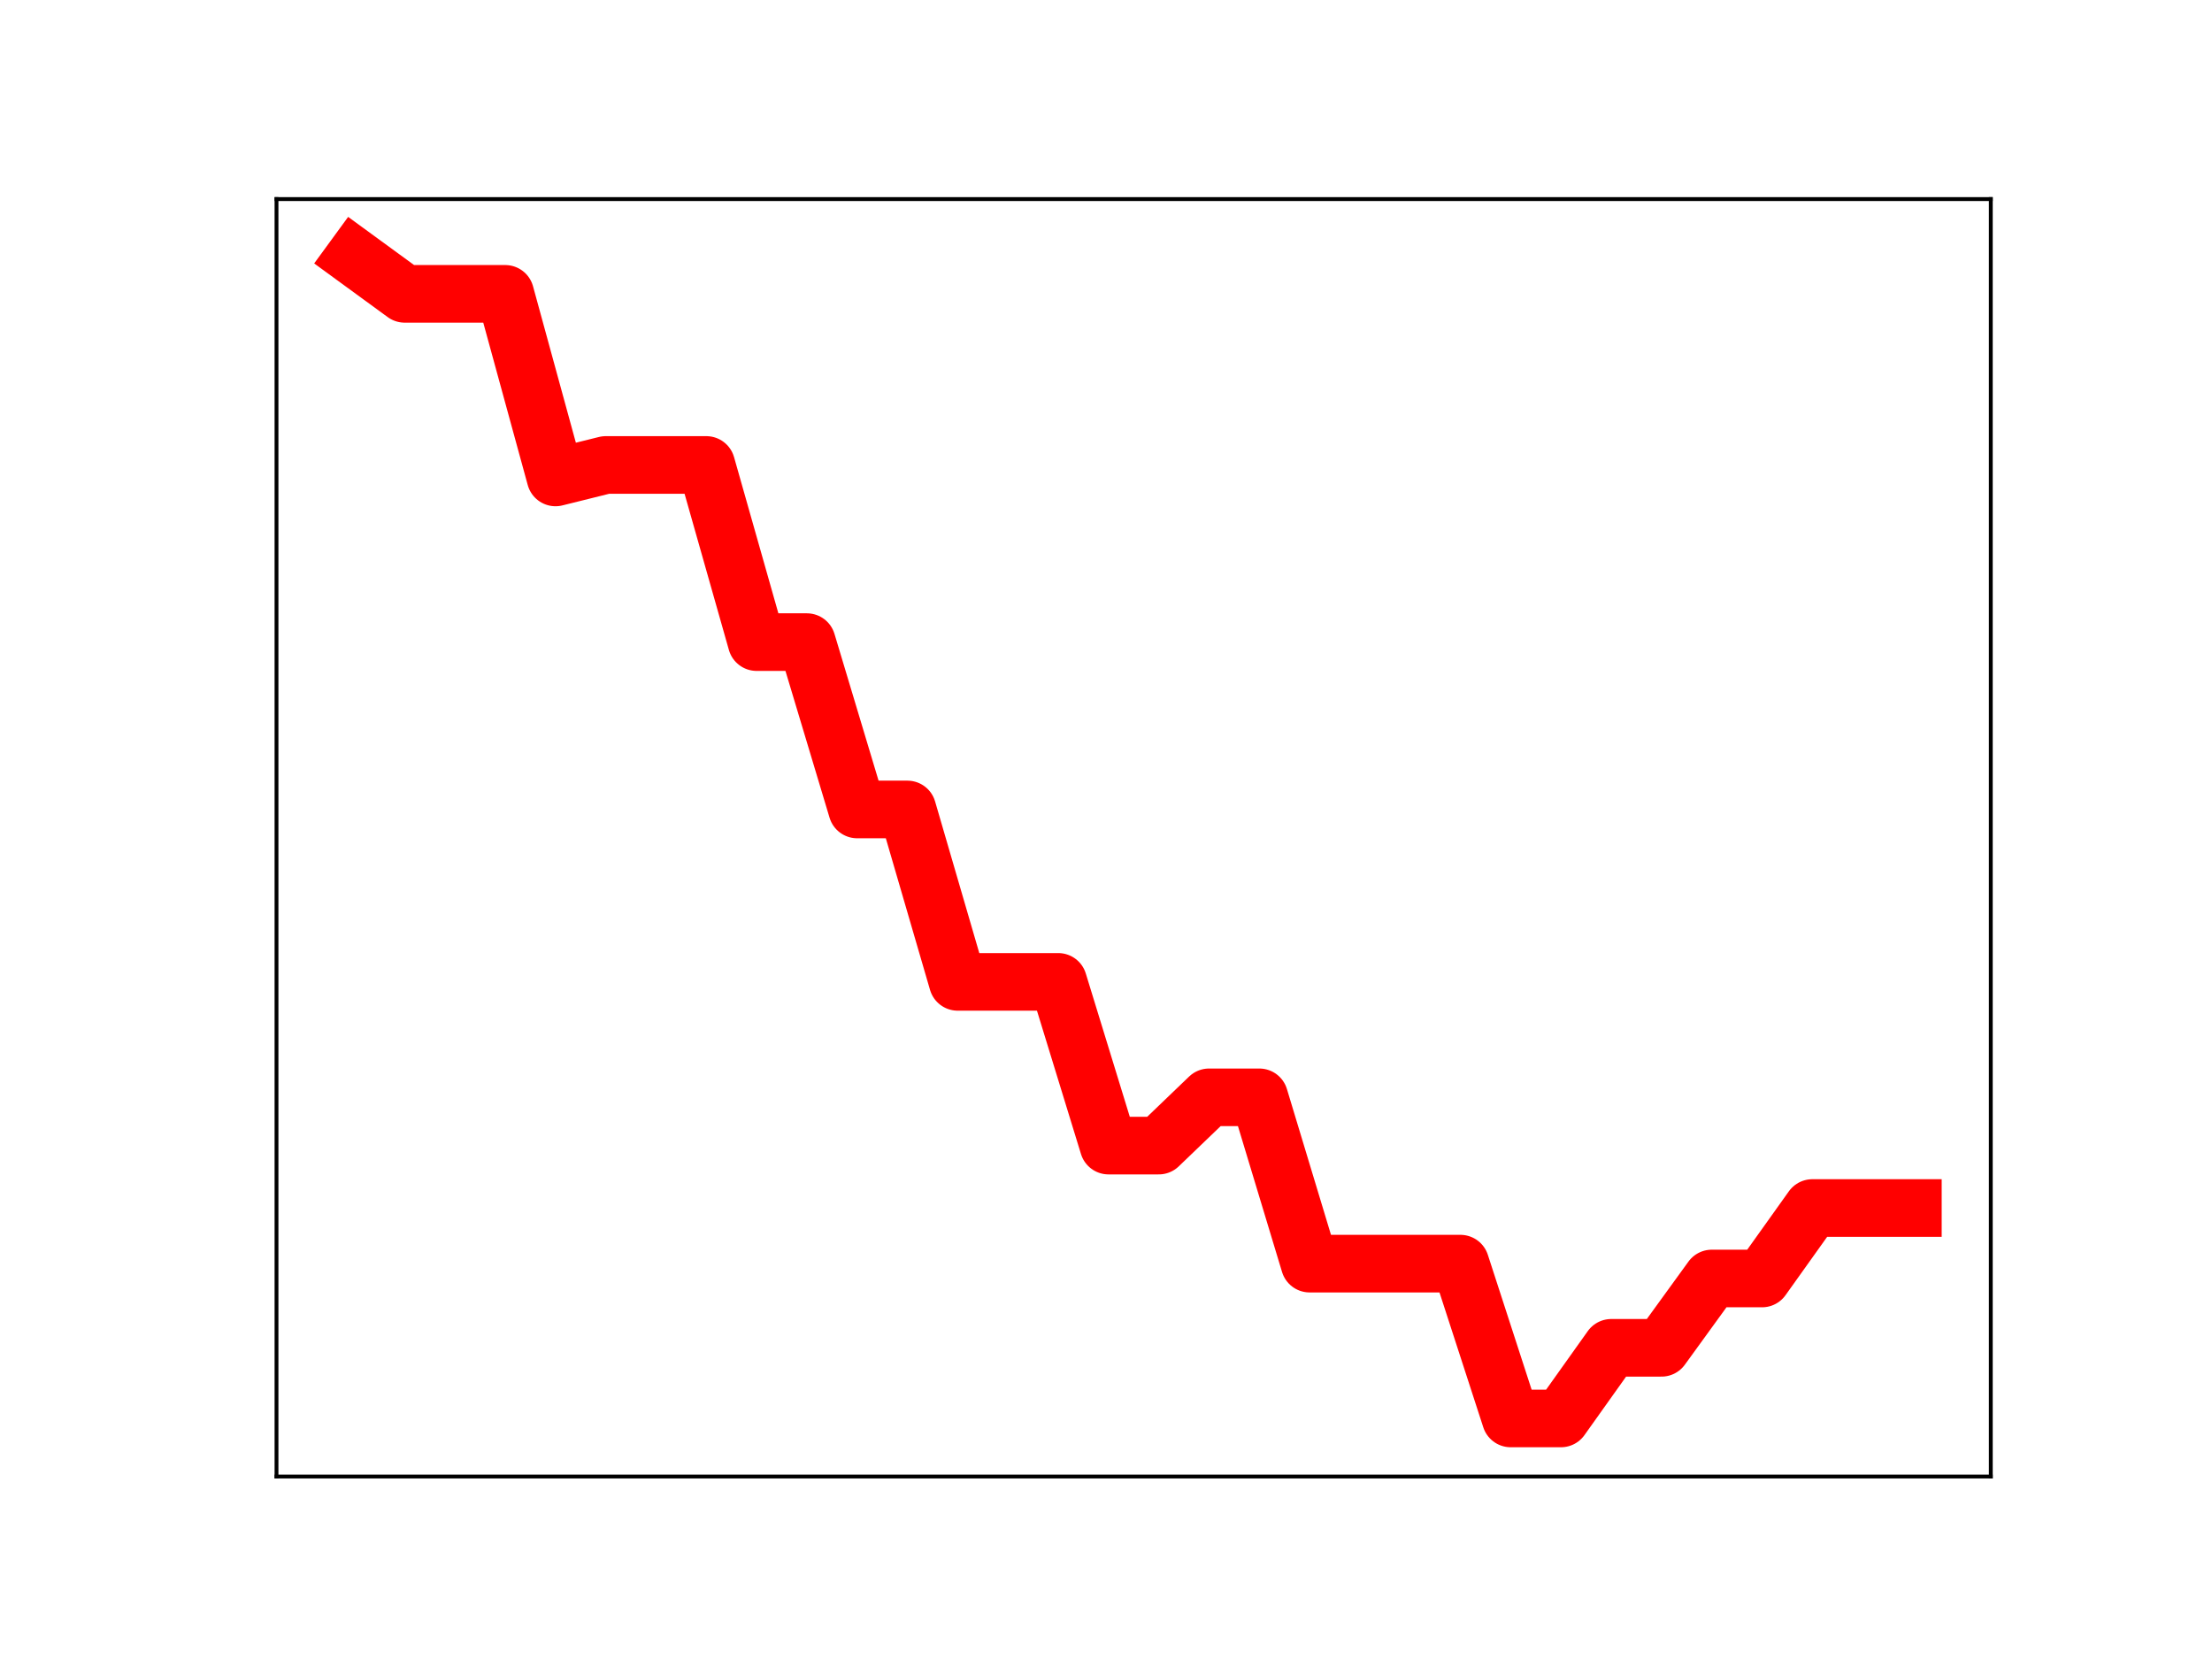 <?xml version="1.0" encoding="utf-8" standalone="no"?>
<!DOCTYPE svg PUBLIC "-//W3C//DTD SVG 1.1//EN"
  "http://www.w3.org/Graphics/SVG/1.1/DTD/svg11.dtd">
<!-- Created with matplotlib (https://matplotlib.org/) -->
<svg height="345.6pt" version="1.1" viewBox="0 0 460.8 345.6" width="460.8pt" xmlns="http://www.w3.org/2000/svg" xmlns:xlink="http://www.w3.org/1999/xlink">
 <defs>
  <style type="text/css">
*{stroke-linecap:butt;stroke-linejoin:round;}
  </style>
 </defs>
 <g id="figure_1">
  <g id="patch_1">
   <path d="M 0 345.6 
L 460.8 345.6 
L 460.8 0 
L 0 0 
z
" style="fill:#ffffff;"/>
  </g>
  <g id="axes_1">
   <g id="patch_2">
    <path d="M 57.6 307.584 
L 414.72 307.584 
L 414.72 41.472 
L 57.6 41.472 
z
" style="fill:#ffffff;"/>
   </g>
   <g id="line2d_1">
    <path clip-path="url(#p905b8e73f7)" d="M 73.833 53.568 
L 84.305 61.214 
L 94.778 61.214 
L 105.251 61.214 
L 115.724 99.461 
L 126.196 96.859 
L 136.669 96.859 
L 147.142 96.859 
L 157.615 133.764 
L 168.087 133.764 
L 178.56 168.625 
L 189.033 168.625 
L 199.505 204.543 
L 209.978 204.543 
L 220.451 204.543 
L 230.924 238.65 
L 241.396 238.65 
L 251.869 228.593 
L 262.342 228.593 
L 272.815 263.238 
L 283.287 263.238 
L 293.76 263.238 
L 304.233 263.238 
L 314.705 295.488 
L 325.178 295.488 
L 335.651 280.775 
L 346.124 280.775 
L 356.596 266.332 
L 367.069 266.332 
L 377.542 251.652 
L 388.015 251.652 
L 398.487 251.652 
" style="fill:none;stroke:#ff0000;stroke-linecap:square;stroke-width:12;"/>
    <defs>
     <path d="M 0 3 
C 0.796 3 1.559 2.684 2.121 2.121 
C 2.684 1.559 3 0.796 3 0 
C 3 -0.796 2.684 -1.559 2.121 -2.121 
C 1.559 -2.684 0.796 -3 0 -3 
C -0.796 -3 -1.559 -2.684 -2.121 -2.121 
C -2.684 -1.559 -3 -0.796 -3 0 
C -3 0.796 -2.684 1.559 -2.121 2.121 
C -1.559 2.684 -0.796 3 0 3 
z
" id="m65a0db6abf" style="stroke:#ff0000;"/>
    </defs>
    <g clip-path="url(#p905b8e73f7)">
     <use style="fill:#ff0000;stroke:#ff0000;" x="73.833" xlink:href="#m65a0db6abf" y="53.568"/>
     <use style="fill:#ff0000;stroke:#ff0000;" x="84.305" xlink:href="#m65a0db6abf" y="61.214"/>
     <use style="fill:#ff0000;stroke:#ff0000;" x="94.778" xlink:href="#m65a0db6abf" y="61.214"/>
     <use style="fill:#ff0000;stroke:#ff0000;" x="105.251" xlink:href="#m65a0db6abf" y="61.214"/>
     <use style="fill:#ff0000;stroke:#ff0000;" x="115.724" xlink:href="#m65a0db6abf" y="99.461"/>
     <use style="fill:#ff0000;stroke:#ff0000;" x="126.196" xlink:href="#m65a0db6abf" y="96.859"/>
     <use style="fill:#ff0000;stroke:#ff0000;" x="136.669" xlink:href="#m65a0db6abf" y="96.859"/>
     <use style="fill:#ff0000;stroke:#ff0000;" x="147.142" xlink:href="#m65a0db6abf" y="96.859"/>
     <use style="fill:#ff0000;stroke:#ff0000;" x="157.615" xlink:href="#m65a0db6abf" y="133.764"/>
     <use style="fill:#ff0000;stroke:#ff0000;" x="168.087" xlink:href="#m65a0db6abf" y="133.764"/>
     <use style="fill:#ff0000;stroke:#ff0000;" x="178.56" xlink:href="#m65a0db6abf" y="168.625"/>
     <use style="fill:#ff0000;stroke:#ff0000;" x="189.033" xlink:href="#m65a0db6abf" y="168.625"/>
     <use style="fill:#ff0000;stroke:#ff0000;" x="199.505" xlink:href="#m65a0db6abf" y="204.543"/>
     <use style="fill:#ff0000;stroke:#ff0000;" x="209.978" xlink:href="#m65a0db6abf" y="204.543"/>
     <use style="fill:#ff0000;stroke:#ff0000;" x="220.451" xlink:href="#m65a0db6abf" y="204.543"/>
     <use style="fill:#ff0000;stroke:#ff0000;" x="230.924" xlink:href="#m65a0db6abf" y="238.65"/>
     <use style="fill:#ff0000;stroke:#ff0000;" x="241.396" xlink:href="#m65a0db6abf" y="238.65"/>
     <use style="fill:#ff0000;stroke:#ff0000;" x="251.869" xlink:href="#m65a0db6abf" y="228.593"/>
     <use style="fill:#ff0000;stroke:#ff0000;" x="262.342" xlink:href="#m65a0db6abf" y="228.593"/>
     <use style="fill:#ff0000;stroke:#ff0000;" x="272.815" xlink:href="#m65a0db6abf" y="263.238"/>
     <use style="fill:#ff0000;stroke:#ff0000;" x="283.287" xlink:href="#m65a0db6abf" y="263.238"/>
     <use style="fill:#ff0000;stroke:#ff0000;" x="293.76" xlink:href="#m65a0db6abf" y="263.238"/>
     <use style="fill:#ff0000;stroke:#ff0000;" x="304.233" xlink:href="#m65a0db6abf" y="263.238"/>
     <use style="fill:#ff0000;stroke:#ff0000;" x="314.705" xlink:href="#m65a0db6abf" y="295.488"/>
     <use style="fill:#ff0000;stroke:#ff0000;" x="325.178" xlink:href="#m65a0db6abf" y="295.488"/>
     <use style="fill:#ff0000;stroke:#ff0000;" x="335.651" xlink:href="#m65a0db6abf" y="280.775"/>
     <use style="fill:#ff0000;stroke:#ff0000;" x="346.124" xlink:href="#m65a0db6abf" y="280.775"/>
     <use style="fill:#ff0000;stroke:#ff0000;" x="356.596" xlink:href="#m65a0db6abf" y="266.332"/>
     <use style="fill:#ff0000;stroke:#ff0000;" x="367.069" xlink:href="#m65a0db6abf" y="266.332"/>
     <use style="fill:#ff0000;stroke:#ff0000;" x="377.542" xlink:href="#m65a0db6abf" y="251.652"/>
     <use style="fill:#ff0000;stroke:#ff0000;" x="388.015" xlink:href="#m65a0db6abf" y="251.652"/>
     <use style="fill:#ff0000;stroke:#ff0000;" x="398.487" xlink:href="#m65a0db6abf" y="251.652"/>
    </g>
   </g>
   <g id="patch_3">
    <path d="M 57.6 307.584 
L 57.6 41.472 
" style="fill:none;stroke:#000000;stroke-linecap:square;stroke-linejoin:miter;stroke-width:0.8;"/>
   </g>
   <g id="patch_4">
    <path d="M 414.72 307.584 
L 414.72 41.472 
" style="fill:none;stroke:#000000;stroke-linecap:square;stroke-linejoin:miter;stroke-width:0.8;"/>
   </g>
   <g id="patch_5">
    <path d="M 57.6 307.584 
L 414.72 307.584 
" style="fill:none;stroke:#000000;stroke-linecap:square;stroke-linejoin:miter;stroke-width:0.8;"/>
   </g>
   <g id="patch_6">
    <path d="M 57.6 41.472 
L 414.72 41.472 
" style="fill:none;stroke:#000000;stroke-linecap:square;stroke-linejoin:miter;stroke-width:0.8;"/>
   </g>
  </g>
 </g>
 <defs>
  <clipPath id="p905b8e73f7">
   <rect height="266.112" width="357.12" x="57.6" y="41.472"/>
  </clipPath>
 </defs>
</svg>
